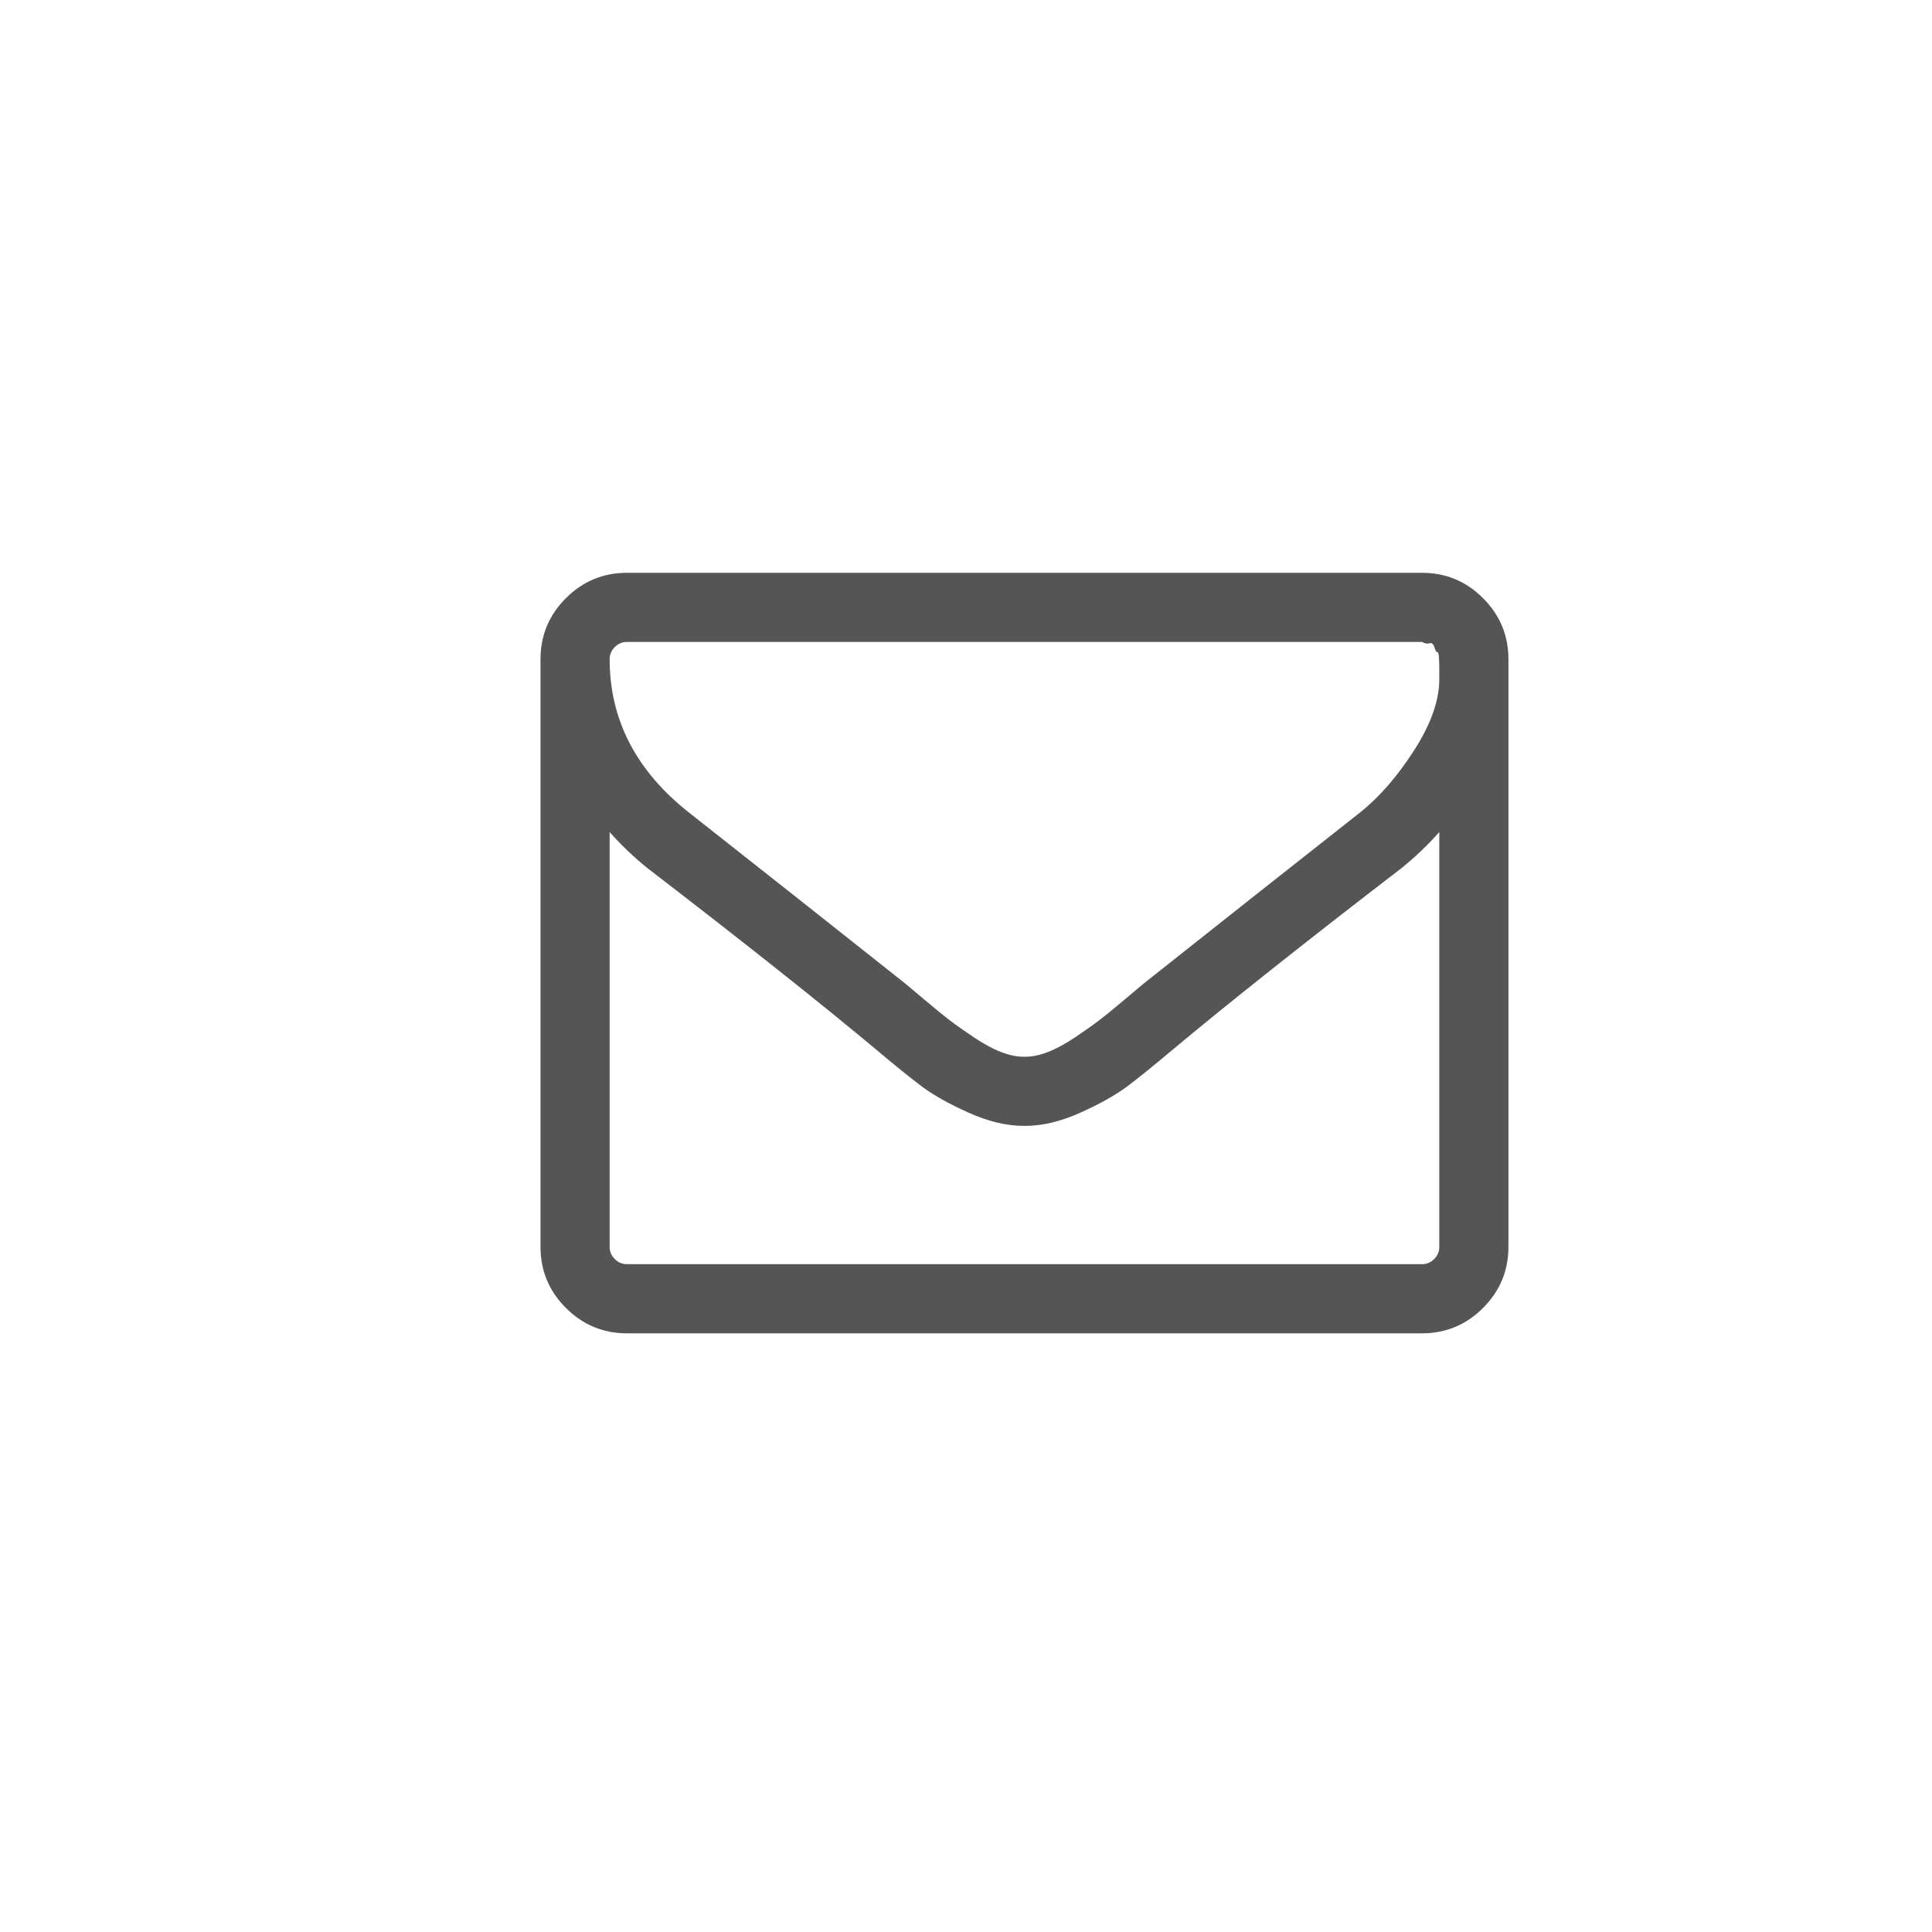 <?xml version="1.0" encoding="UTF-8" standalone="no"?>
<!-- Generator: Adobe Illustrator 16.0.0, SVG Export Plug-In . SVG Version: 6.00 Build 0)  -->

<svg
   xmlns:dc="http://purl.org/dc/elements/1.1/"
   xmlns:cc="http://creativecommons.org/ns#"
   xmlns:rdf="http://www.w3.org/1999/02/22-rdf-syntax-ns#"
   xmlns:svg="http://www.w3.org/2000/svg"
   xmlns="http://www.w3.org/2000/svg"
   xmlns:sodipodi="http://sodipodi.sourceforge.net/DTD/sodipodi-0.dtd"
   xmlns:inkscape="http://www.inkscape.org/namespaces/inkscape"
   version="1.1"
   id="Capa_1"
   x="0px"
   y="0px"
   width="100"
   height="100"
   viewBox="0 0 511.626 511.627"
   xml:space="preserve"
   inkscape:version="0.91 r13725"
   sodipodi:docname="email.svg"><defs
     id="defs39" /><sodipodi:namedview
     pagecolor="#ffffff"
     bordercolor="#666666"
     borderopacity="1"
     objecttolerance="10"
     gridtolerance="10"
     guidetolerance="10"
     inkscape:pageopacity="0"
     inkscape:pageshadow="2"
     inkscape:window-width="1535"
     inkscape:window-height="876"
     id="namedview37"
     showgrid="false"
     inkscape:zoom="5.2187143"
     inkscape:cx="3.398783"
     inkscape:cy="62.072312"
     inkscape:window-x="65"
     inkscape:window-y="24"
     inkscape:window-maximized="1"
     inkscape:current-layer="Capa_1" /><g
     id="g3"
     style="fill:#555555"
     transform="matrix(0.501,0,0,0.501,143.134,124.224)"><path
       d="M 498.208,68.235 C 489.263,59.288 478.507,54.817 465.947,54.817 l -420.265,0 C 33.12,54.817 22.364,59.288 13.418,68.235 4.471,77.18 0,87.935 0,100.499 l 0,310.633 c 0,12.566 4.471,23.312 13.418,32.257 8.945,8.953 19.701,13.422 32.264,13.422 l 420.266,0 c 12.56,0 23.315,-4.469 32.261,-13.422 8.949,-8.945 13.418,-19.697 13.418,-32.257 l 0,-310.633 C 511.626,87.935 507.158,77.18 498.208,68.235 Z m -23.13,342.89 c 0,2.475 -0.903,4.616 -2.714,6.424 -1.81,1.81 -3.949,2.706 -6.42,2.706 l -420.265,0 c -2.474,0 -4.616,-0.896 -6.423,-2.706 -1.809,-1.808 -2.712,-3.949 -2.712,-6.424 l 0,-219.267 c 6.09,6.852 12.657,13.134 19.7,18.843 51.012,39.209 91.553,71.374 121.627,96.5 9.707,8.186 17.607,14.561 23.697,19.13 6.09,4.571 14.322,9.185 24.694,13.846 10.373,4.668 20.129,6.991 29.265,6.991 l 0.287,0 0.284,0 c 9.134,0 18.894,-2.323 29.263,-6.991 10.376,-4.661 18.613,-9.274 24.701,-13.846 6.089,-4.569 13.99,-10.944 23.698,-19.13 30.074,-25.126 70.61,-57.291 121.624,-96.5 7.043,-5.708 13.613,-11.991 19.694,-18.843 l 0,219.267 0,0 z m 0,-303.205 0,3.14 c 0,11.229 -4.421,23.745 -13.271,37.543 -8.851,13.798 -18.419,24.792 -28.691,32.974 -36.74,28.936 -74.897,59.101 -114.495,90.506 -1.14,0.951 -4.474,3.757 -9.996,8.418 -5.514,4.668 -9.894,8.241 -13.131,10.712 -3.241,2.478 -7.471,5.475 -12.703,8.993 -5.236,3.518 -10.041,6.14 -14.418,7.851 -4.377,1.707 -8.47,2.562 -12.275,2.562 l -0.284,0 -0.287,0 c -3.806,0 -7.895,-0.855 -12.275,-2.562 -4.377,-1.711 -9.185,-4.333 -14.417,-7.851 -5.231,-3.519 -9.467,-6.516 -12.703,-8.993 -3.234,-2.471 -7.614,-6.044 -13.132,-10.712 -5.52,-4.661 -8.854,-7.467 -9.995,-8.418 -39.589,-31.406 -77.75,-61.57 -114.487,-90.506 -27.981,-22.076 -41.969,-49.106 -41.969,-81.083 0,-2.472 0.903,-4.615 2.712,-6.421 1.809,-1.809 3.949,-2.714 6.423,-2.714 l 420.266,0 c 1.52,0.855 2.854,1.093 3.997,0.715 1.143,-0.385 1.998,0.331 2.566,2.138 0.571,1.809 1.095,2.664 1.57,2.57 0.477,-0.096 0.764,1.093 0.859,3.571 0.089,2.473 0.137,3.718 0.137,3.718 l 0,3.849 -0.001,0 z"
       id="path5"
       inkscape:connector-curvature="0" /></g><g
     id="g7" /><g
     id="g9" /><g
     id="g11" /><g
     id="g13" /><g
     id="g15" /><g
     id="g17" /><g
     id="g19" /><g
     id="g21" /><g
     id="g23" /><g
     id="g25" /><g
     id="g27" /><g
     id="g29" /><g
     id="g31" /><g
     id="g33" /><g
     id="g35" /></svg>